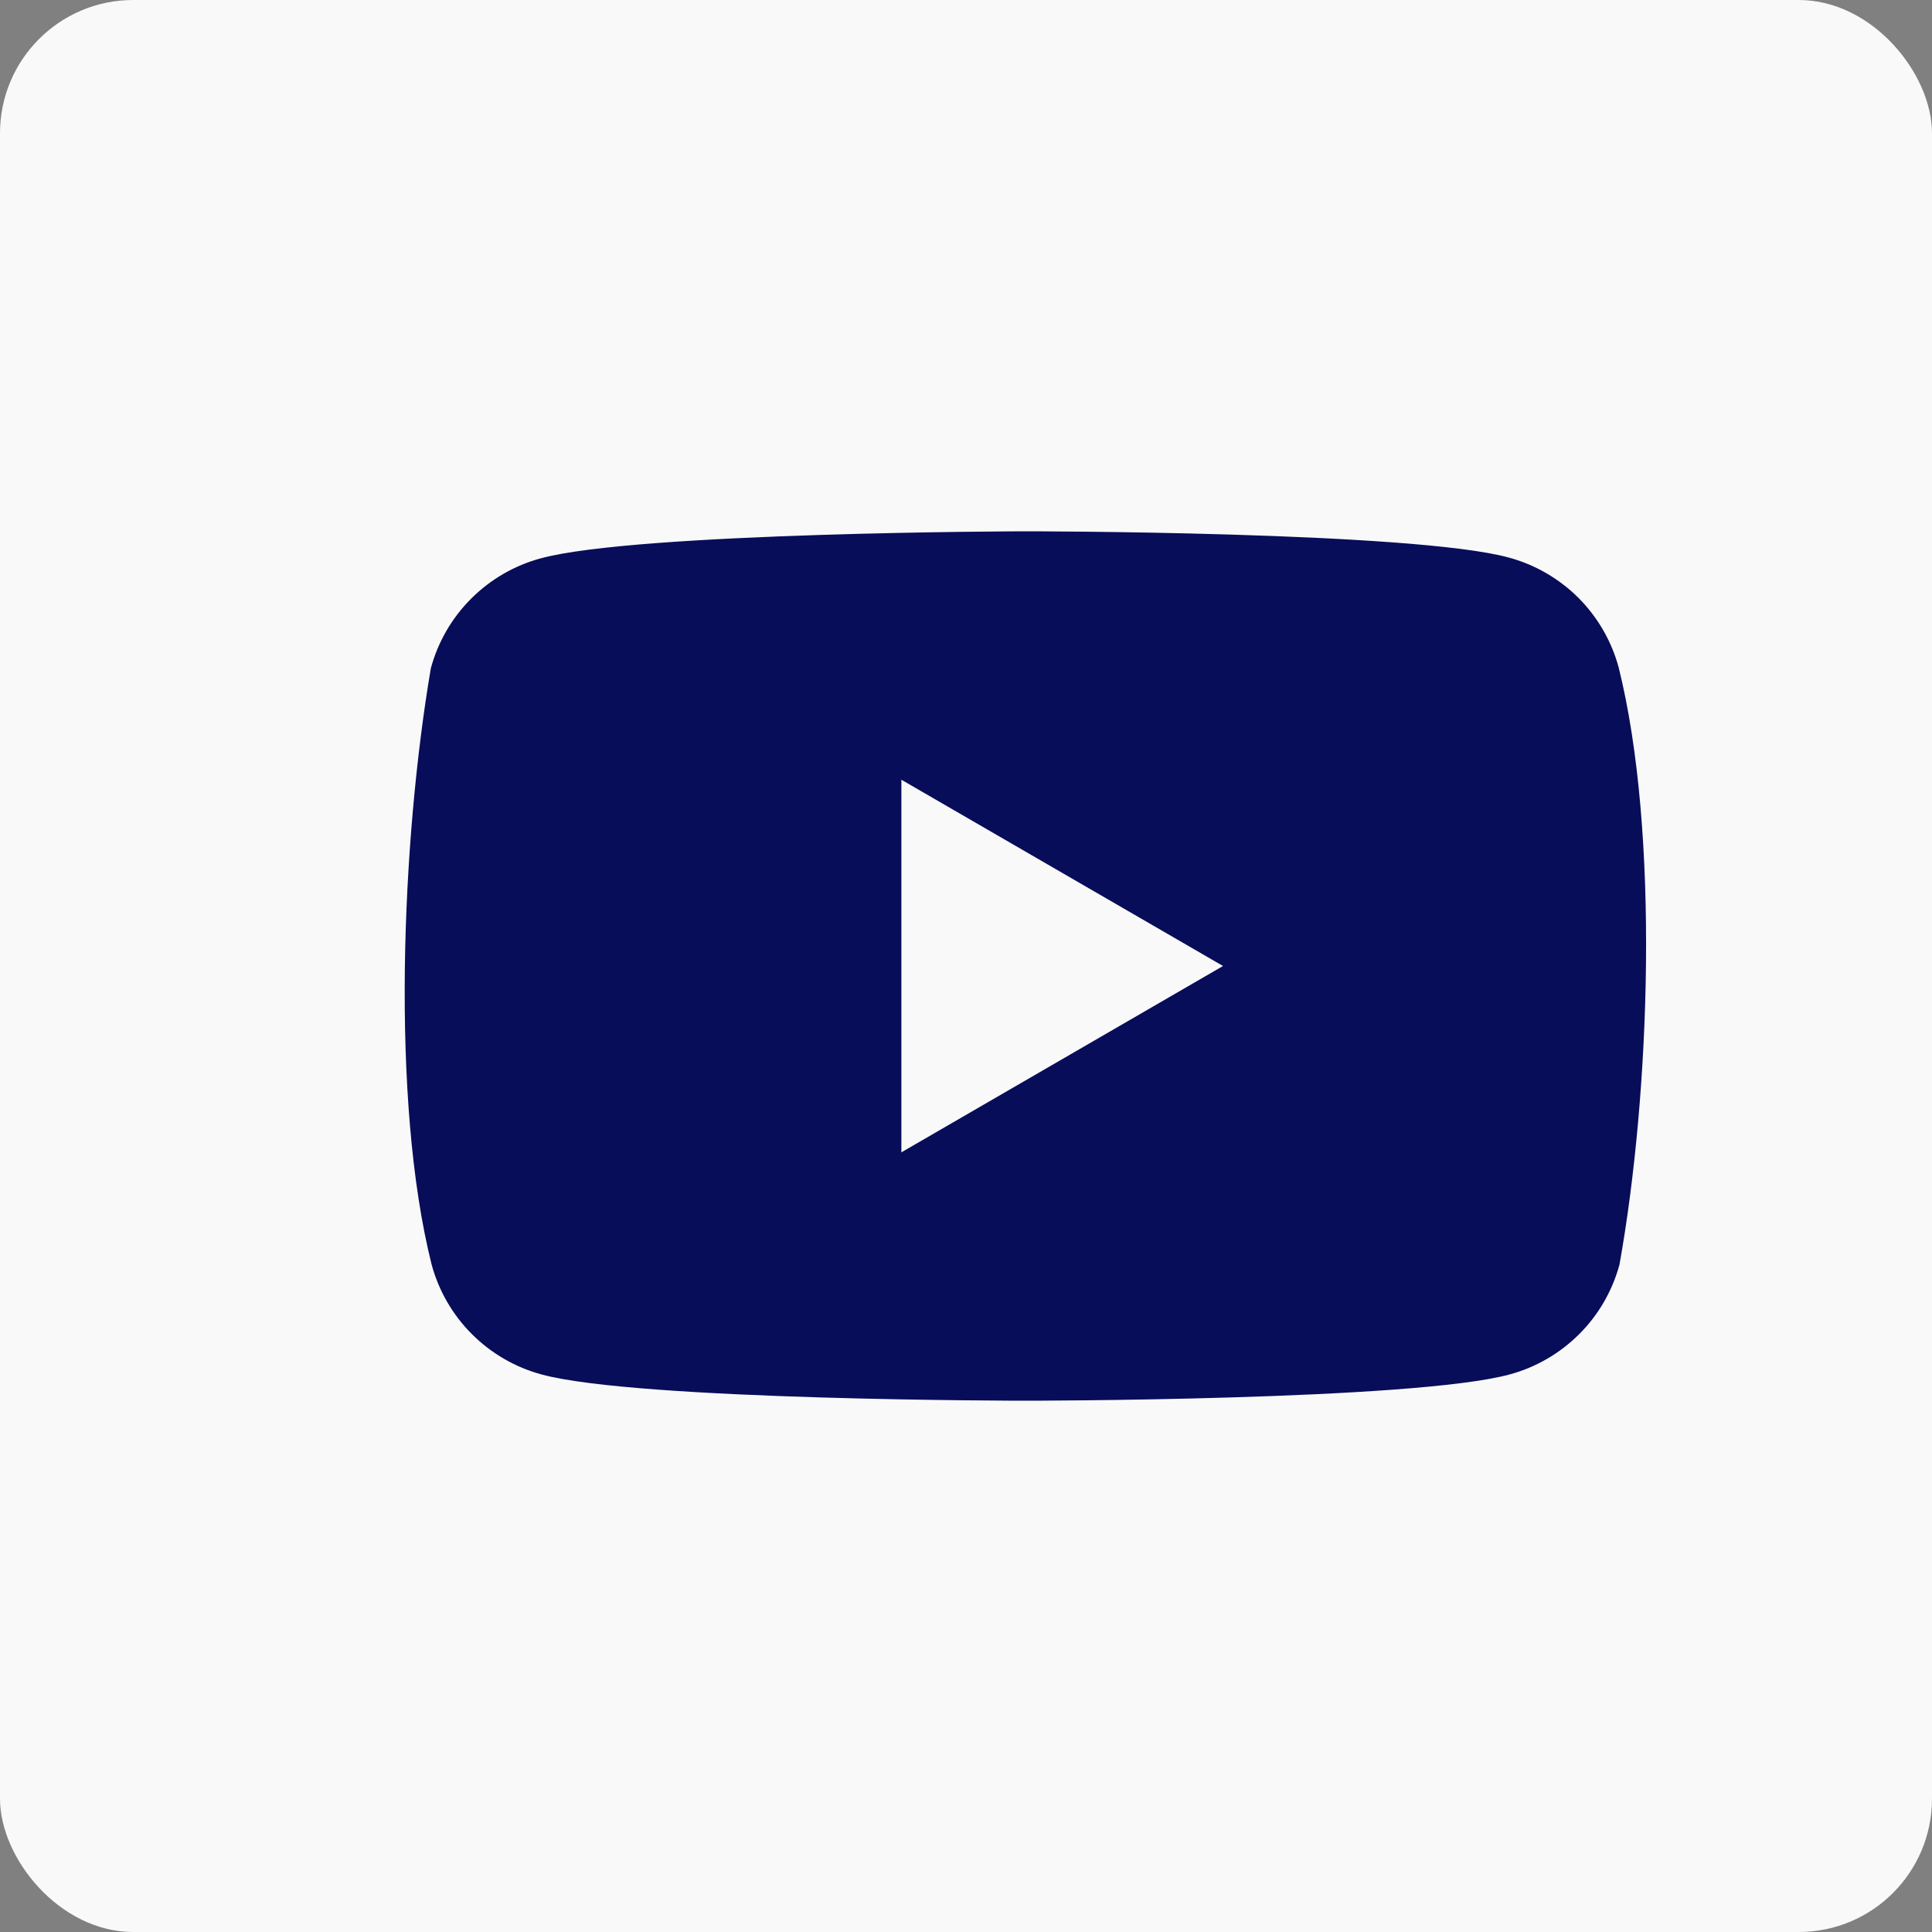 <svg width="29" height="29" viewBox="0 0 29 29" fill="none" xmlns="http://www.w3.org/2000/svg">
<rect x="0" y="0" width="29" height="29" fill="#808080" stroke="none"/>
<rect width="29" height="29" rx="2" fill="#F9F9F9"/>
<path fill-rule="evenodd" clip-rule="evenodd" d="M23.693 8.974C23.982 9.264 24.19 9.624 24.297 10.019C24.913 12.496 24.77 16.409 24.309 18.982C24.202 19.377 23.994 19.737 23.704 20.026C23.415 20.315 23.055 20.524 22.66 20.631C21.214 21.025 15.394 21.025 15.394 21.025C15.394 21.025 9.574 21.025 8.128 20.631C7.733 20.524 7.373 20.315 7.084 20.026C6.794 19.737 6.586 19.377 6.479 18.982C5.86 16.515 6.03 12.6 6.467 10.031C6.574 9.636 6.782 9.275 7.072 8.986C7.361 8.697 7.721 8.488 8.116 8.381C9.562 7.987 15.382 7.975 15.382 7.975C15.382 7.975 21.202 7.975 22.648 8.369C23.043 8.476 23.403 8.685 23.693 8.974ZM18.358 14.5L13.53 17.297V11.704L18.358 14.5Z" fill="#070D59"/>
</svg>
